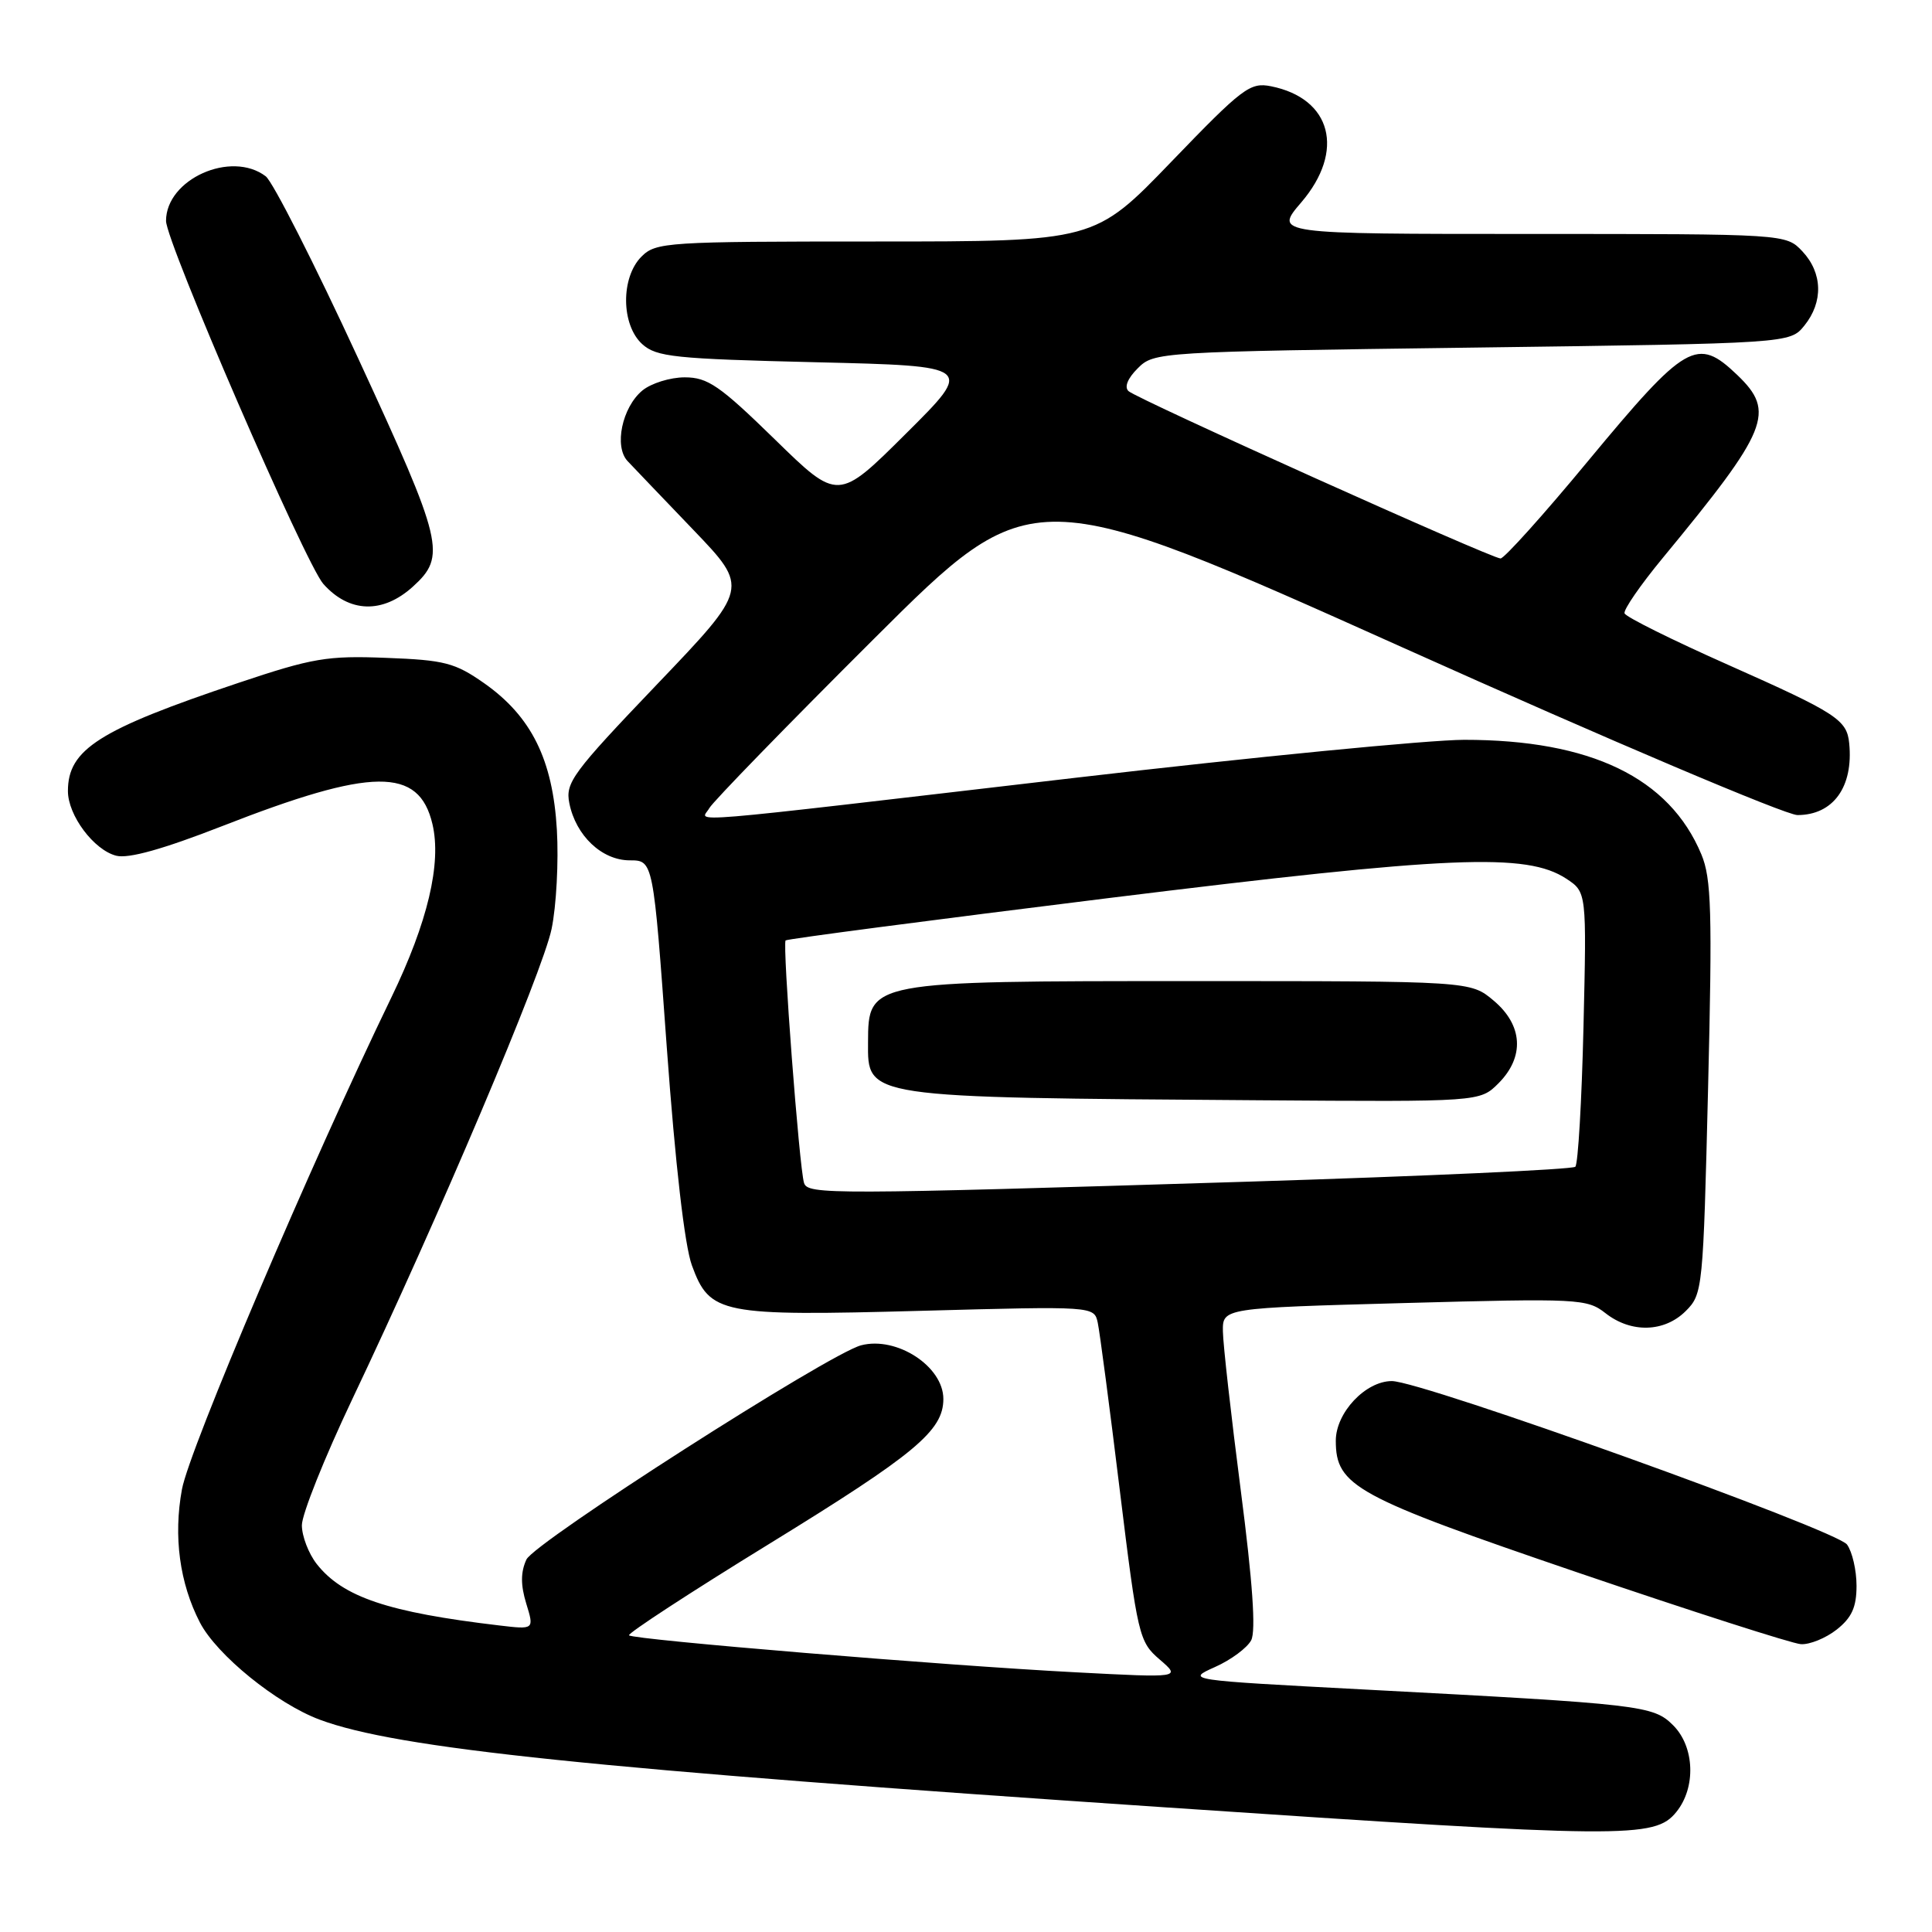 <?xml version="1.0" encoding="UTF-8" standalone="no"?>
<!DOCTYPE svg PUBLIC "-//W3C//DTD SVG 1.1//EN" "http://www.w3.org/Graphics/SVG/1.1/DTD/svg11.dtd" >
<svg xmlns="http://www.w3.org/2000/svg" xmlns:xlink="http://www.w3.org/1999/xlink" version="1.1" viewBox="0 0 256 256">
 <g >
 <path fill="currentColor"
d=" M 222.12 240.10 C 224.75 236.86 224.55 231.46 221.71 228.62 C 219.07 225.98 217.63 225.81 180.82 223.87 C 157.14 222.62 157.14 222.62 160.99 220.89 C 163.11 219.95 165.27 218.34 165.79 217.34 C 166.43 216.10 165.98 209.61 164.41 197.50 C 163.13 187.60 162.06 178.11 162.04 176.41 C 162.00 173.32 162.00 173.32 186.09 172.66 C 209.20 172.03 210.29 172.09 212.73 174.00 C 216.13 176.67 220.54 176.55 223.38 173.71 C 225.62 171.47 225.68 170.81 226.33 144.17 C 226.90 120.78 226.77 116.40 225.44 113.21 C 221.20 103.05 210.78 98.02 194.00 98.03 C 189.32 98.04 166.15 100.30 142.50 103.06 C 88.27 109.39 92.92 109.01 93.99 107.08 C 94.48 106.21 104.30 96.11 115.82 84.63 C 136.76 63.76 136.76 63.76 186.05 85.88 C 213.15 98.05 236.61 108.00 238.17 108.00 C 242.91 108.00 245.60 104.27 245.03 98.50 C 244.73 95.37 243.37 94.49 229.02 88.11 C 221.61 84.82 215.41 81.74 215.26 81.27 C 215.10 80.80 217.37 77.51 220.30 73.96 C 234.36 56.92 235.31 54.59 230.20 49.69 C 224.86 44.58 223.42 45.41 210.43 61.08 C 204.55 68.19 199.32 74.00 198.83 74.00 C 197.63 74.00 150.77 52.92 149.54 51.83 C 148.95 51.30 149.41 50.14 150.76 48.80 C 152.91 46.64 153.47 46.61 195.06 46.06 C 237.18 45.50 237.18 45.50 239.09 43.14 C 241.61 40.02 241.51 36.17 238.83 33.31 C 236.65 31.00 236.65 31.00 202.75 31.00 C 168.84 31.00 168.84 31.00 172.42 26.82 C 178.26 20.00 176.45 13.04 168.41 11.43 C 165.64 10.88 164.65 11.63 155.22 21.42 C 145.03 32.00 145.03 32.00 116.01 32.00 C 88.33 32.00 86.91 32.09 85.00 34.00 C 82.24 36.76 82.29 43.05 85.10 45.60 C 86.99 47.30 89.37 47.55 108.13 48.00 C 129.05 48.50 129.05 48.50 120.05 57.45 C 111.05 66.41 111.05 66.41 102.65 58.20 C 95.36 51.09 93.78 50.00 90.73 50.00 C 88.80 50.00 86.27 50.79 85.11 51.75 C 82.43 53.98 81.34 59.17 83.16 61.10 C 83.90 61.88 87.82 65.99 91.88 70.22 C 99.26 77.92 99.26 77.92 87.05 90.69 C 75.85 102.41 74.89 103.71 75.44 106.43 C 76.30 110.74 79.76 114.00 83.45 114.00 C 86.56 114.00 86.56 114.00 88.35 138.75 C 89.48 154.27 90.72 165.06 91.68 167.67 C 94.05 174.14 95.46 174.41 122.07 173.69 C 144.98 173.07 144.98 173.07 145.46 175.28 C 145.72 176.50 147.04 186.49 148.38 197.48 C 150.75 216.81 150.93 217.54 153.66 219.89 C 156.48 222.32 156.48 222.32 142.55 221.59 C 125.19 220.69 83.94 217.27 83.35 216.69 C 83.12 216.45 91.48 210.99 101.93 204.57 C 121.27 192.68 125.00 189.58 125.00 185.37 C 125.00 181.05 118.82 177.03 114.10 178.26 C 109.84 179.38 70.79 204.37 69.75 206.65 C 68.98 208.33 68.98 210.02 69.73 212.48 C 70.79 215.93 70.79 215.93 66.15 215.38 C 51.42 213.64 45.42 211.62 41.97 207.24 C 40.89 205.86 40.00 203.54 40.00 202.10 C 40.00 200.65 42.99 193.17 46.64 185.48 C 58.10 161.37 71.90 128.82 73.09 123.08 C 73.72 120.05 74.03 114.15 73.79 109.97 C 73.25 100.66 70.42 94.94 64.17 90.54 C 60.29 87.82 58.92 87.46 51.17 87.17 C 43.35 86.86 41.42 87.19 31.58 90.49 C 13.12 96.68 9.00 99.29 9.00 104.82 C 9.00 108.04 12.44 112.64 15.41 113.39 C 17.04 113.80 21.63 112.51 29.40 109.48 C 49.34 101.68 55.51 101.61 57.30 109.19 C 58.53 114.39 56.67 122.22 51.86 132.16 C 41.23 154.10 25.08 192.03 24.11 197.34 C 22.96 203.57 23.80 209.79 26.49 214.99 C 28.72 219.29 36.65 225.73 42.35 227.86 C 52.60 231.69 78.50 234.38 154.50 239.49 C 215.47 243.60 219.26 243.63 222.12 240.10 Z  M 243.37 215.93 C 245.37 214.35 246.00 212.96 246.00 210.12 C 246.00 208.06 245.43 205.61 244.74 204.66 C 243.33 202.73 188.41 183.00 184.43 183.00 C 180.94 183.00 177.00 187.19 177.00 190.90 C 177.00 196.91 179.57 198.31 209.00 208.35 C 224.12 213.50 237.45 217.78 238.62 217.86 C 239.78 217.94 241.92 217.07 243.37 215.93 Z  M 54.70 77.74 C 59.17 73.69 58.76 71.95 47.49 47.55 C 41.68 34.96 36.15 24.08 35.21 23.36 C 30.63 19.88 22.00 23.74 22.00 29.27 C 22.00 32.08 40.46 74.68 42.84 77.37 C 46.26 81.22 50.70 81.36 54.70 77.74 Z  M 106.54 156.75 C 105.91 154.78 103.65 125.01 104.10 124.61 C 104.32 124.41 123.58 121.89 146.90 119.00 C 192.30 113.39 202.25 112.97 207.54 116.43 C 210.24 118.21 210.24 118.21 209.82 136.07 C 209.59 145.89 209.10 154.23 208.74 154.60 C 208.37 154.96 188.82 155.85 165.29 156.58 C 110.01 158.29 107.03 158.30 106.54 156.75 Z  M 198.55 143.55 C 202.04 140.05 201.80 135.85 197.92 132.59 C 194.85 130.00 194.85 130.00 157.86 130.00 C 115.07 130.00 115.05 130.00 115.02 138.10 C 114.98 145.51 114.36 145.42 166.80 145.79 C 196.09 146.00 196.09 146.00 198.55 143.55 Z "/>
</g>
</svg>
